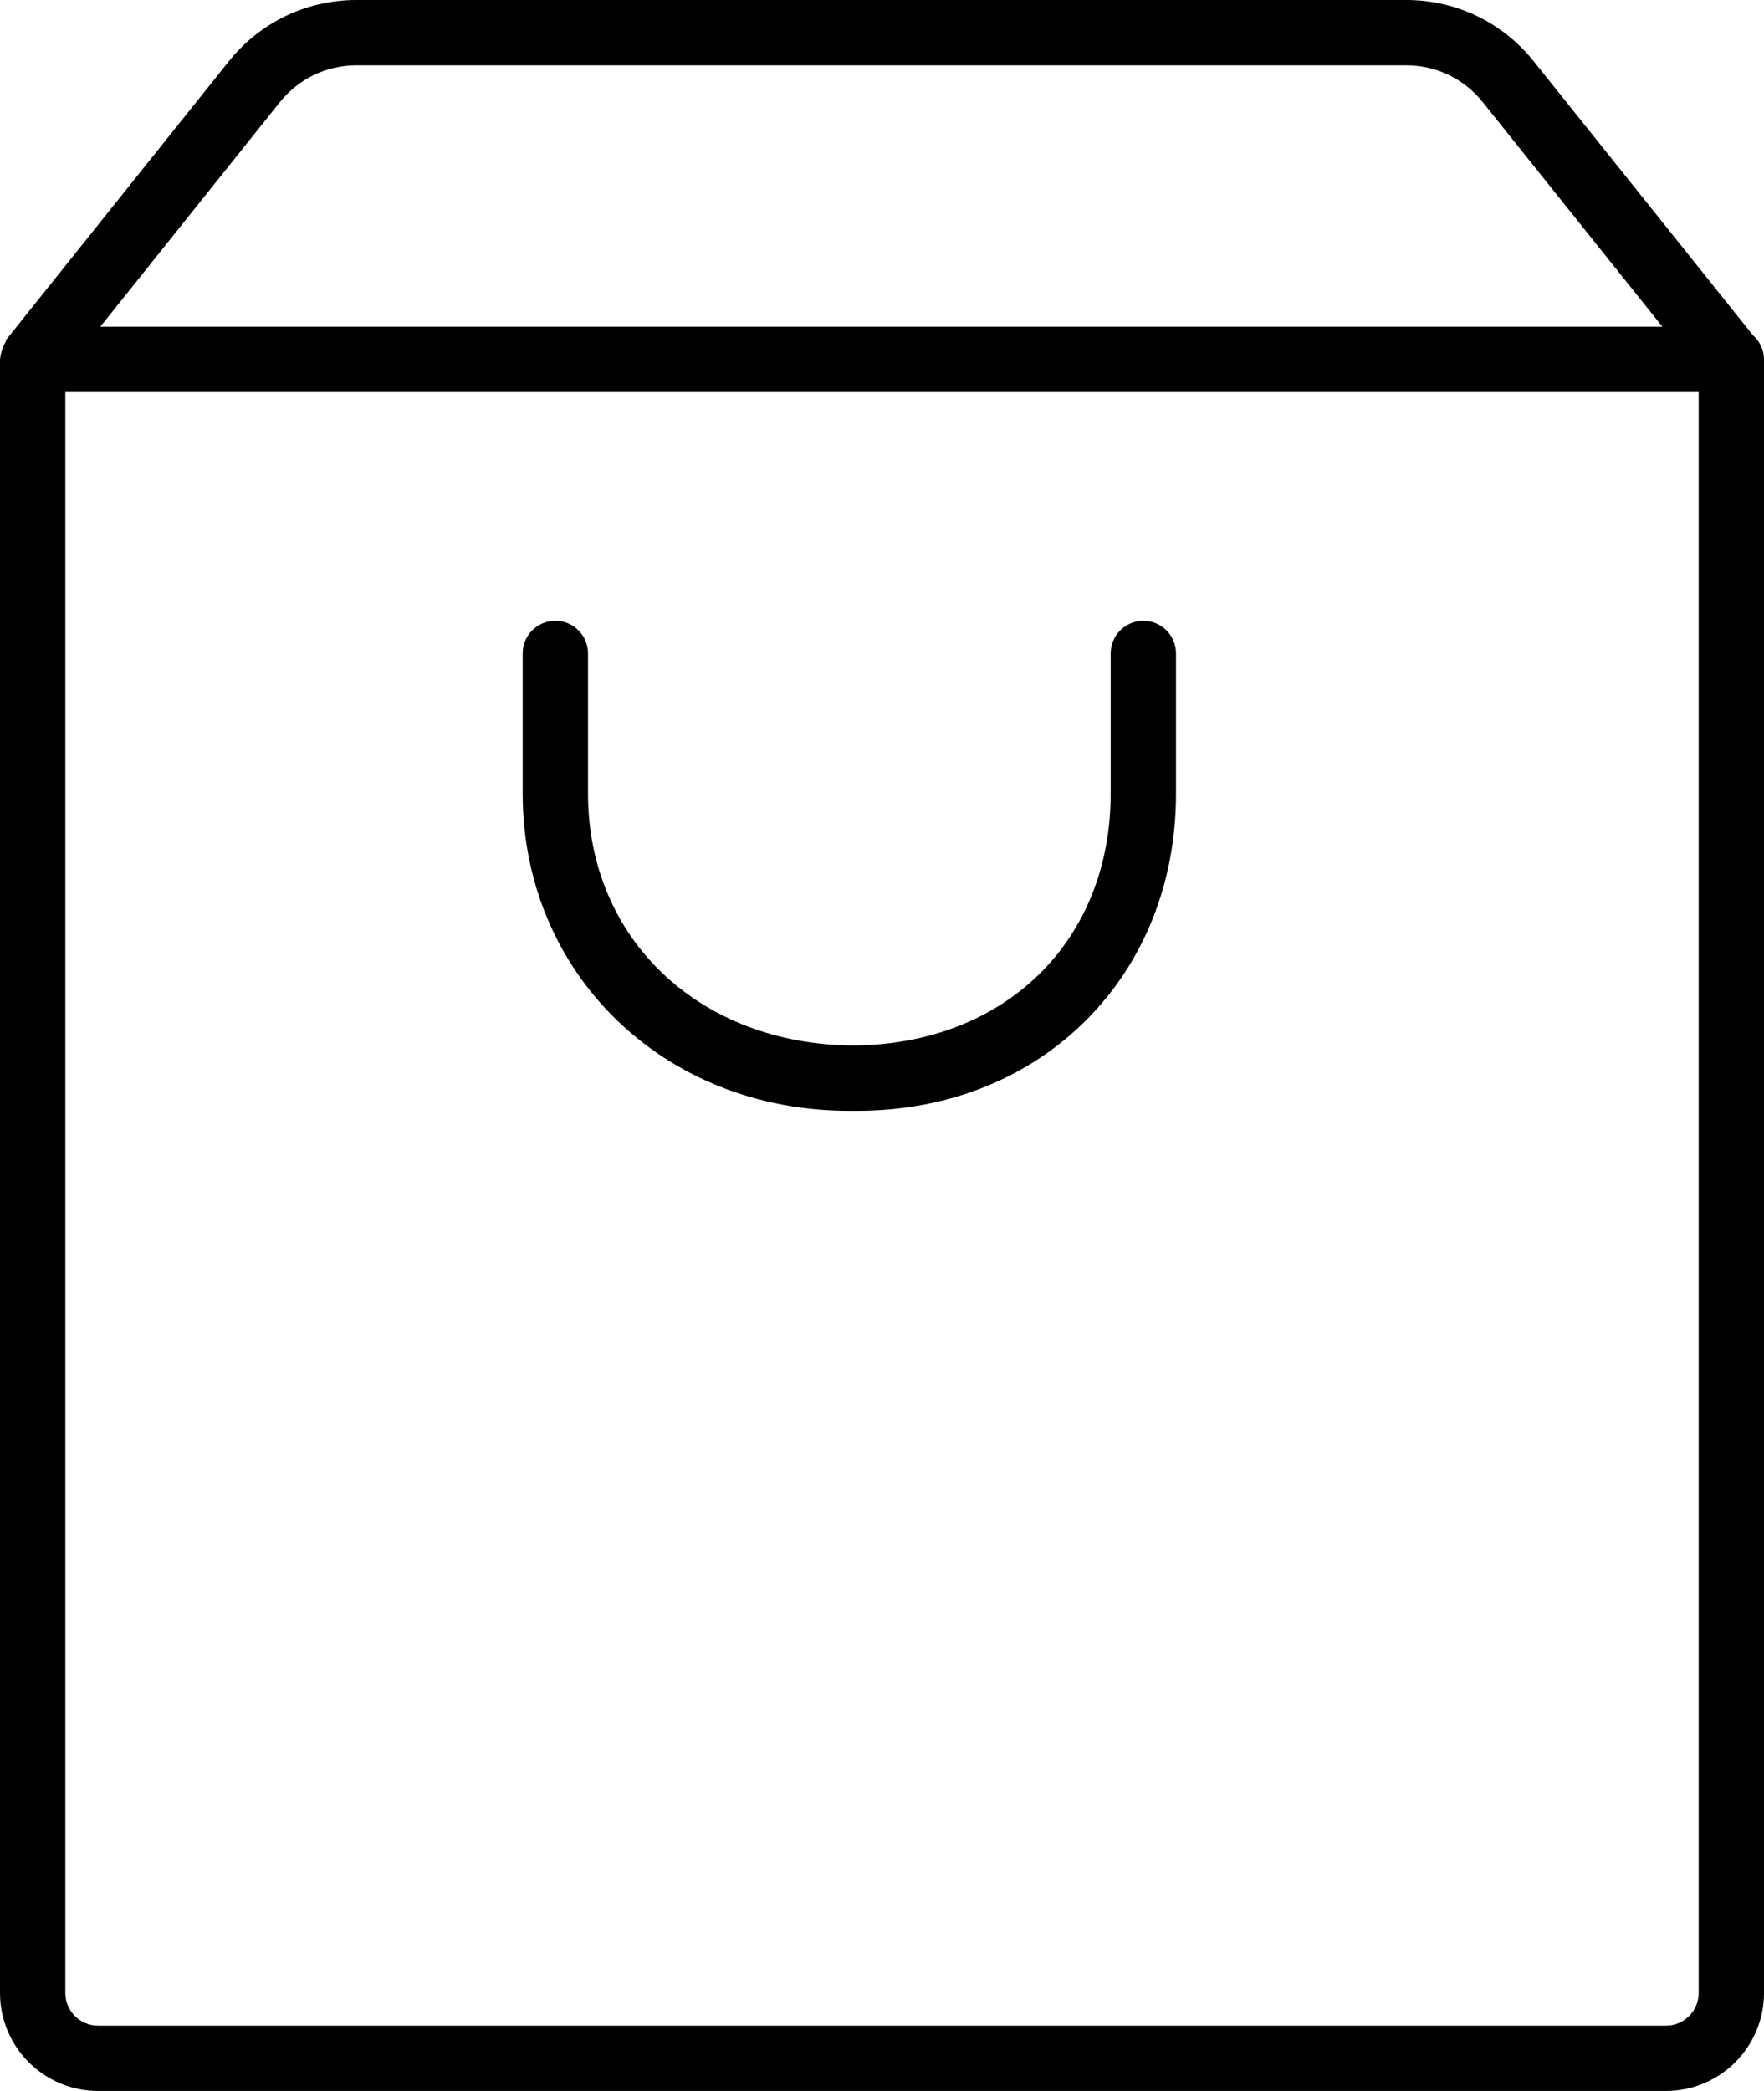 <!-- Generated by IcoMoon.io -->
<svg version="1.1" xmlns="http://www.w3.org/2000/svg" width="27" height="32" viewBox="0 0 27 32">
<title>shopping-bag3</title>
<path d="M0 30.5c0 0.827 0.673 1.5 1.5 1.5h24c0.827 0 1.5-0.673 1.5-1.5v-25c0-0.148-0.067-0.278-0.169-0.369l-3.355-4.192c-0.477-0.597-1.189-0.939-1.952-0.939h-16.069c-0.764 0-1.475 0.342-1.952 0.938l-3.399 4.25c-0.014 0.017-0.014 0.039-0.025 0.058-0.025 0.041-0.042 0.084-0.054 0.131-0.009 0.036-0.020 0.067-0.021 0.104-0.001 0.007-0.004 0.012-0.004 0.019v25zM26 30.5c0 0.275-0.224 0.5-0.5 0.5h-24c-0.276 0-0.5-0.225-0.5-0.5v-24.5h25v24.5zM4.284 1.563c0.286-0.358 0.713-0.563 1.171-0.563h16.069c0.458 0 0.885 0.205 1.171 0.563l2.75 3.437h-23.91l2.749-3.437zM13.001 17c0.008 0 0.017 0 0.025 0 0.021 0 0.042 0 0.062 0 0.008 0 0.017 0 0.025 0 2.838 0 4.887-2.070 4.887-4.854v-2.146c0-0.276-0.224-0.5-0.5-0.5s-0.5 0.224-0.5 0.5v2.146c0 2.259-1.62 3.84-3.942 3.854-2.353-0.015-4.058-1.631-4.058-3.854v-2.146c0-0.276-0.224-0.5-0.5-0.5s-0.5 0.224-0.5 0.5v2.146c0 2.74 2.144 4.854 5.001 4.854z"></path>
</svg>
